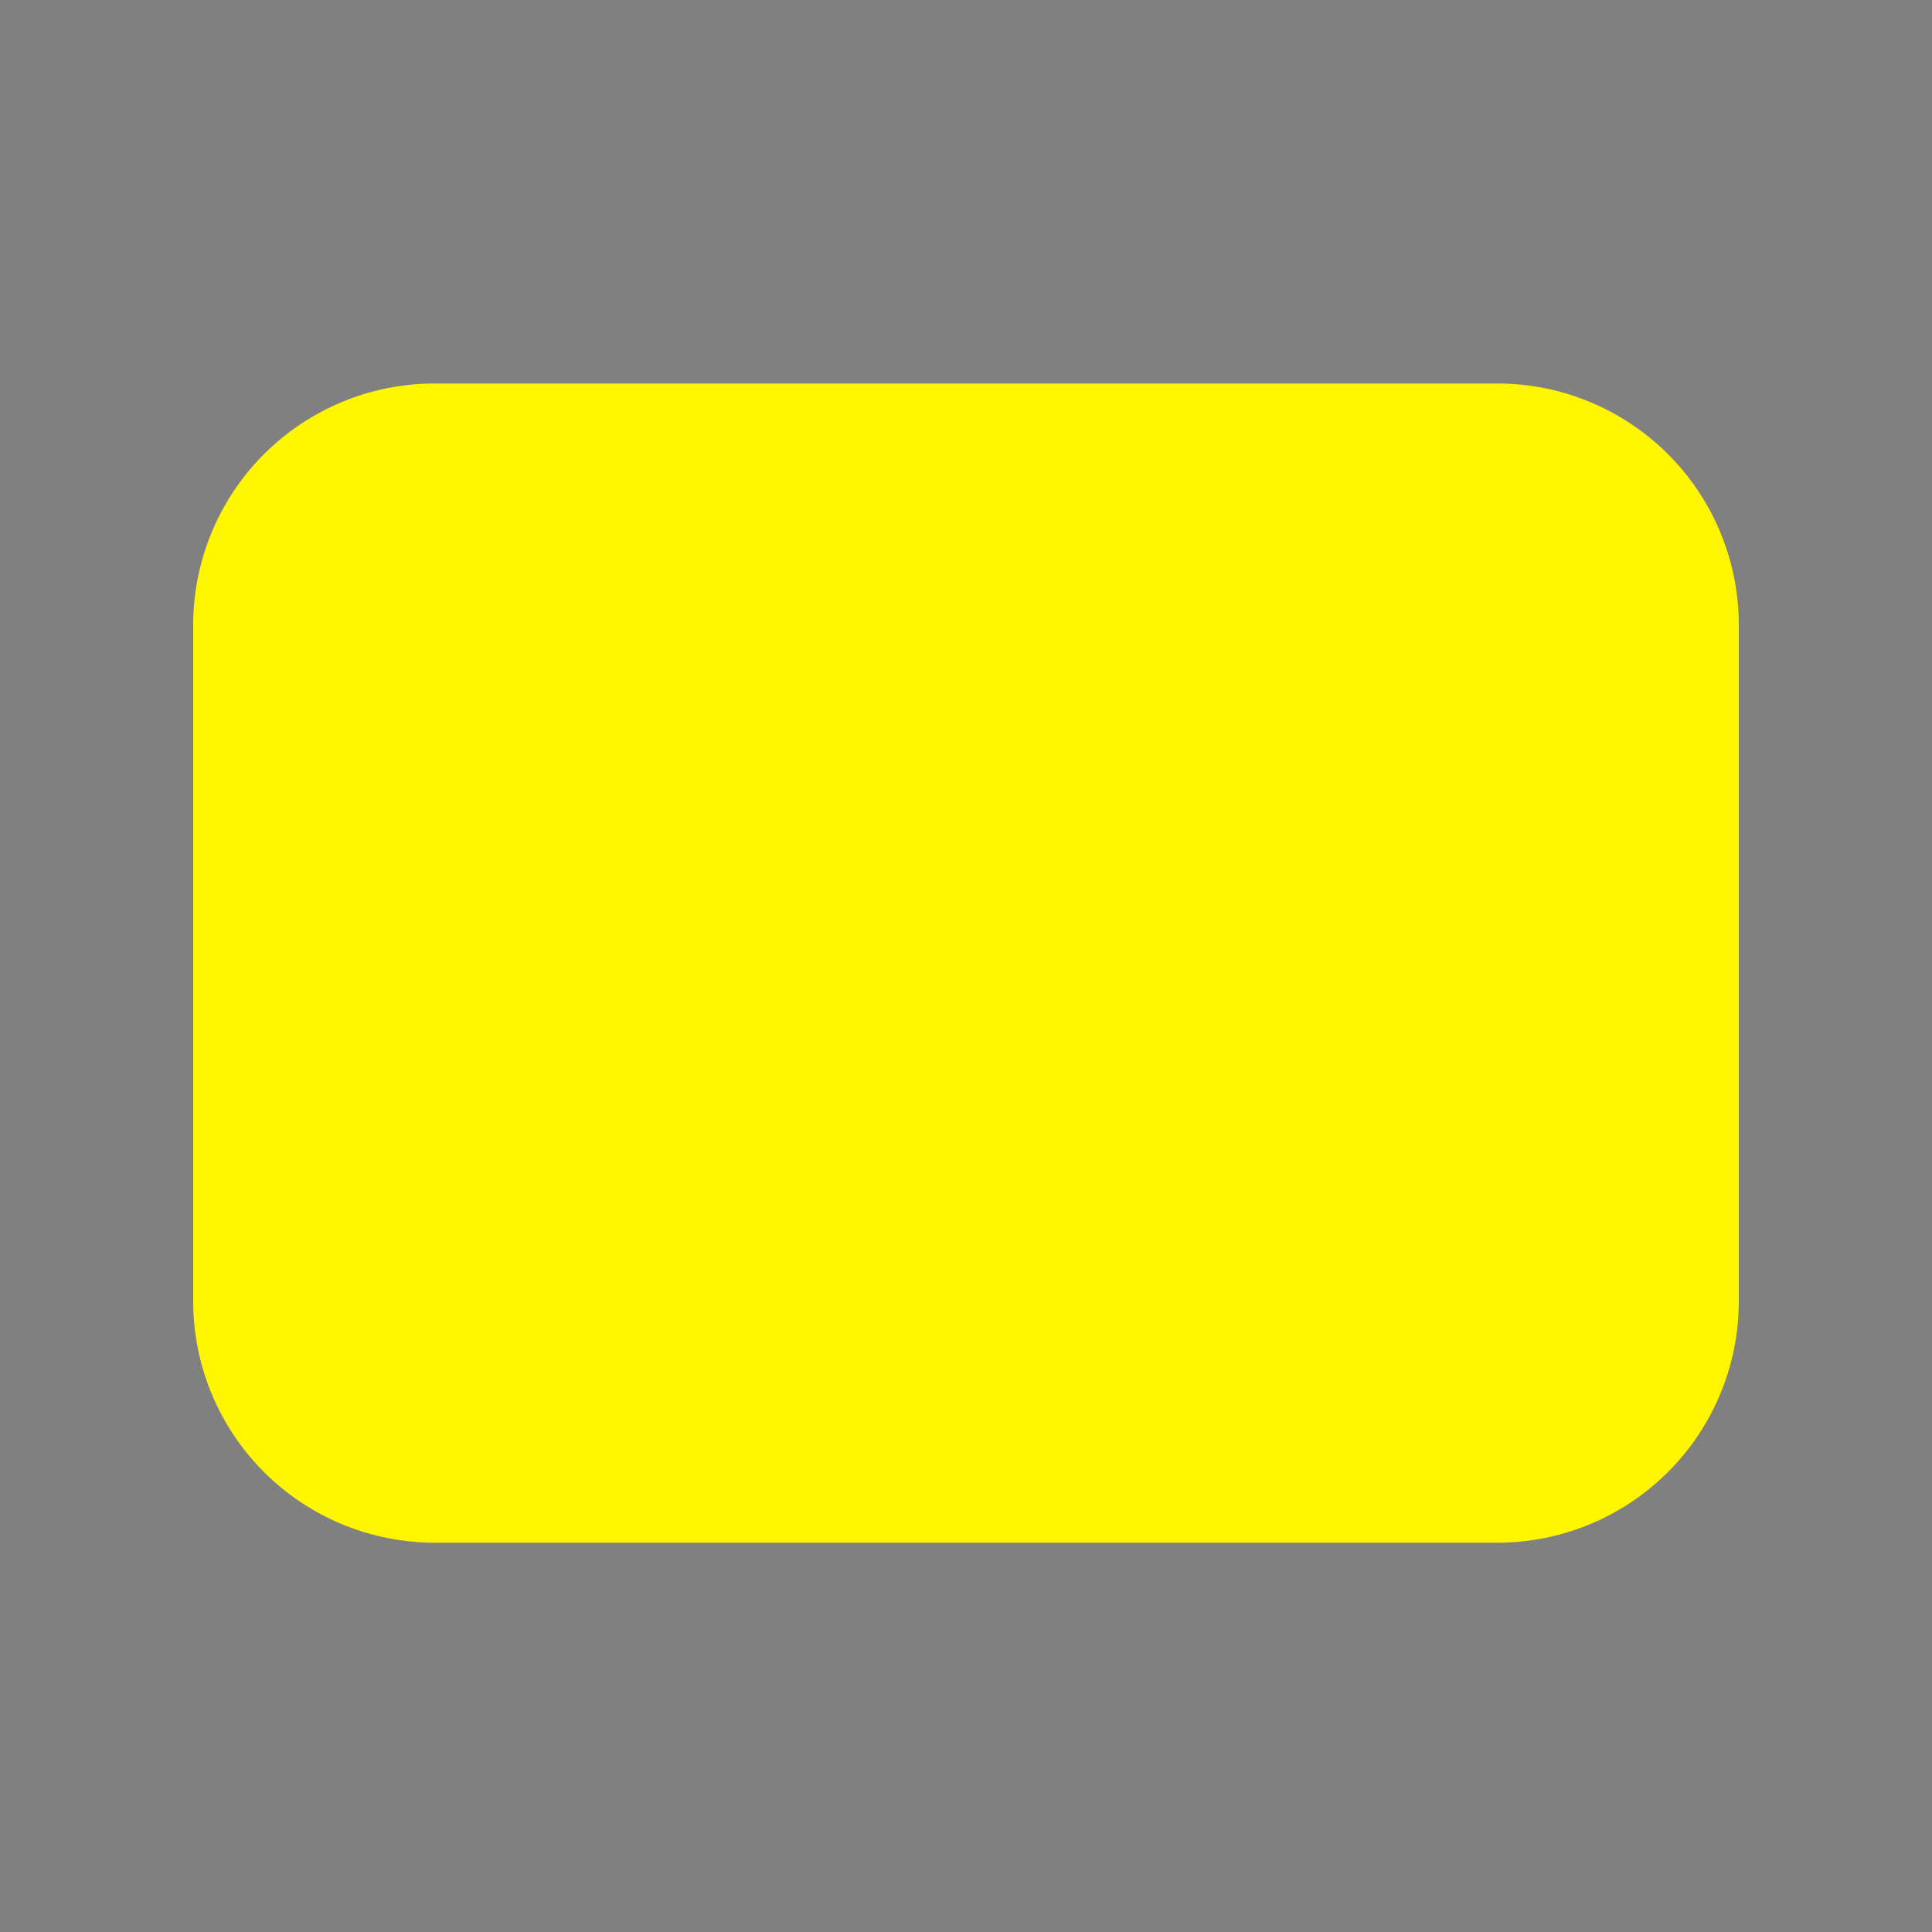 <svg xmlns="http://www.w3.org/2000/svg" width="3em" height="3em" viewBox="0 0 20 20"><rect x="0" y="0" width="20" height="20" fill="#808080" stroke="none"/><g fill="none"><path fill="#FFF600" d="M15.5 3.97h-11A2.5 2.5 0 0 0 2 6.47v7a2.5 2.5 0 0 0 2.5 2.5h11a2.5 2.5 0 0 0 2.5-2.5v-7a2.5 2.5 0 0 0-2.5-2.5"/><path fill="url(#)" d="M15.5 3.97h-11A2.5 2.5 0 0 0 2 6.47v7a2.5 2.5 0 0 0 2.5 2.5h11a2.5 2.5 0 0 0 2.5-2.5v-7a2.5 2.5 0 0 0-2.5-2.5"/><path fill="url(#)" fill-opacity=".3" d="M15.5 3.97h-11A2.5 2.5 0 0 0 2 6.47v7a2.5 2.5 0 0 0 2.5 2.5h11a2.5 2.5 0 0 0 2.5-2.5v-7a2.5 2.5 0 0 0-2.5-2.5"/><path fill="url(#)" fill-opacity=".3" d="M15.5 3.97h-11A2.5 2.5 0 0 0 2 6.47v7a2.5 2.5 0 0 0 2.5 2.5h11a2.5 2.5 0 0 0 2.5-2.5v-7a2.5 2.5 0 0 0-2.5-2.5"/><path fill="url(#)" fill-opacity=".3" d="M15.5 3.97h-11A2.5 2.5 0 0 0 2 6.47v7a2.5 2.5 0 0 0 2.5 2.5h11a2.5 2.5 0 0 0 2.5-2.5v-7a2.5 2.5 0 0 0-2.5-2.5"/><path fill="url(#)" fill-opacity=".6" d="M15.5 3.97h-11A2.5 2.5 0 0 0 2 6.47v7a2.5 2.5 0 0 0 2.5 2.5h11a2.5 2.5 0 0 0 2.5-2.5v-7a2.5 2.5 0 0 0-2.5-2.5"/><path fill="url(#)" fill-opacity=".4" d="M15.5 3.97h-11A2.5 2.5 0 0 0 2 6.47v7a2.5 2.5 0 0 0 2.5 2.5h11a2.5 2.5 0 0 0 2.5-2.5v-7a2.5 2.5 0 0 0-2.5-2.5"/><path fill="url(#)" d="M12.5 9.47h-7c-.28 0-.5.22-.5.5s.22.5.5.5h7c.28 0 .5-.22.5-.5s-.22-.5-.5-.5"/><path fill="url(#)" d="M5.5 7.97h4c.28 0 .5-.22.5-.5s-.22-.5-.5-.5h-4c-.28 0-.5.22-.5.5s.22.5.5.5"/><path fill="url(#)" d="M10.5 11.97h-5c-.28 0-.5.22-.5.5s.22.5.5.5h5c.28 0 .5-.22.5-.5s-.22-.5-.5-.5"/><path fill="url(#)" d="M15.78 5.75c.24-.24.54-.43.86-.53l1.07-.35a.43.43 0 0 0 .28-.39c0-.08-.03-.17-.08-.24a.37.37 0 0 0-.2-.15h-.02l-1.07-.35a2.18 2.18 0 0 1-1.39-1.39l-.35-1.07a.43.43 0 0 0-.39-.28c-.08 0-.17.03-.24.08a.37.37 0 0 0-.15.2l-.35 1.07c-.11.32-.29.62-.52.86c-.24.24-.53.43-.85.54l-1.07.35a.43.43 0 0 0-.28.39c0 .08.03.17.08.24s.12.13.2.15l1.07.35c.28.09.53.24.75.43c.04.04.08.07.12.11c.2.2.36.44.47.7c.02.05.04.11.06.17l.35 1.07c.03.07.07.14.13.19l.02.02c.07.05.16.08.24.08s.17-.03.24-.08a.37.37 0 0 0 .15-.2l.35-1.07c.11-.33.28-.66.52-.9"/><path fill="url(#)" d="M19.94 9.3a.33.33 0 0 0-.15-.11h-.02L19 8.94c-.23-.08-.44-.21-.62-.38c-.17-.17-.3-.38-.38-.62l-.25-.76a.33.33 0 0 0-.11-.15a.27.27 0 0 0-.34 0c-.05.04-.09.09-.11.15l-.25.76c-.08.23-.2.44-.37.61s-.38.3-.61.38l-.77.25c-.06.02-.11.06-.15.11a.27.27 0 0 0 0 .34c.04.05.09.09.15.11l.77.25c.23.08.44.21.62.38c.17.17.3.39.38.62l.25.76c.02.06.06.11.11.15a.27.27 0 0 0 .34 0c.05-.04.09-.09.11-.15l.25-.76c.08-.23.21-.44.38-.62c.17-.17.39-.3.62-.38l.77-.25c.06-.02.11-.06.15-.11a.27.27 0 0 0 0-.34z"/><defs><linearGradient id="" x1="2.325" x2="12.859" y1="15.88" y2="1.707" gradientUnits="userSpaceOnUse"><stop stop-color="#FC92CB"/><stop offset=".51" stop-color="#DD3CE2"/><stop offset="1" stop-color="#B91CBF"/></linearGradient><linearGradient id="" x1="12.667" x2="4" y1="9.97" y2="9.97" gradientUnits="userSpaceOnUse"><stop stop-color="#FEE5FF"/><stop offset=".964" stop-color="#F0B6F2"/></linearGradient><linearGradient id="" x1="9.792" x2="4.375" y1="7.47" y2="7.47" gradientUnits="userSpaceOnUse"><stop stop-color="#FEE5FF"/><stop offset=".964" stop-color="#F0B6F2"/></linearGradient><linearGradient id="" x1="10.75" x2="4.25" y1="12.47" y2="12.47" gradientUnits="userSpaceOnUse"><stop stop-color="#FEE5FF"/><stop offset=".964" stop-color="#F0B6F2"/></linearGradient><linearGradient id="" x1="17.86" x2="12.299" y1="8.778" y2="4.334" gradientUnits="userSpaceOnUse"><stop stop-color="#FEE5FF"/><stop offset=".964" stop-color="#F0B6F2"/></linearGradient><linearGradient id="" x1="23.125" x2="15.982" y1="13.938" y2="7.811" gradientUnits="userSpaceOnUse"><stop stop-color="#FEE5FF"/><stop offset=".964" stop-color="#F0B6F2"/></linearGradient><radialGradient id="" cx="0" cy="0" r="1" gradientTransform="matrix(0 .6 -2.464 0 7.667 7.57)" gradientUnits="userSpaceOnUse"><stop stop-color="#55107A"/><stop offset="1" stop-color="#55107A" stop-opacity="0"/></radialGradient><radialGradient id="" cx="0" cy="0" r="1" gradientTransform="matrix(0 .9 -4.752 0 9.333 9.97)" gradientUnits="userSpaceOnUse"><stop stop-color="#55107A"/><stop offset="1" stop-color="#55107A" stop-opacity="0"/></radialGradient><radialGradient id="" cx="0" cy="0" r="1" gradientTransform="matrix(0 .9 -3.38 0 8.333 12.37)" gradientUnits="userSpaceOnUse"><stop stop-color="#55107A"/><stop offset="1" stop-color="#55107A" stop-opacity="0"/></radialGradient><radialGradient id="" cx="0" cy="0" r="1" gradientTransform="matrix(0 2.7 -3.901 0 14 5.17)" gradientUnits="userSpaceOnUse"><stop stop-color="#55107A"/><stop offset="1" stop-color="#55107A" stop-opacity="0"/></radialGradient><radialGradient id="" cx="0" cy="0" r="1" gradientTransform="matrix(0 1.8 -2.135 0 17.333 8.77)" gradientUnits="userSpaceOnUse"><stop stop-color="#55107A"/><stop offset="1" stop-color="#55107A" stop-opacity="0"/></radialGradient></defs></g></svg>